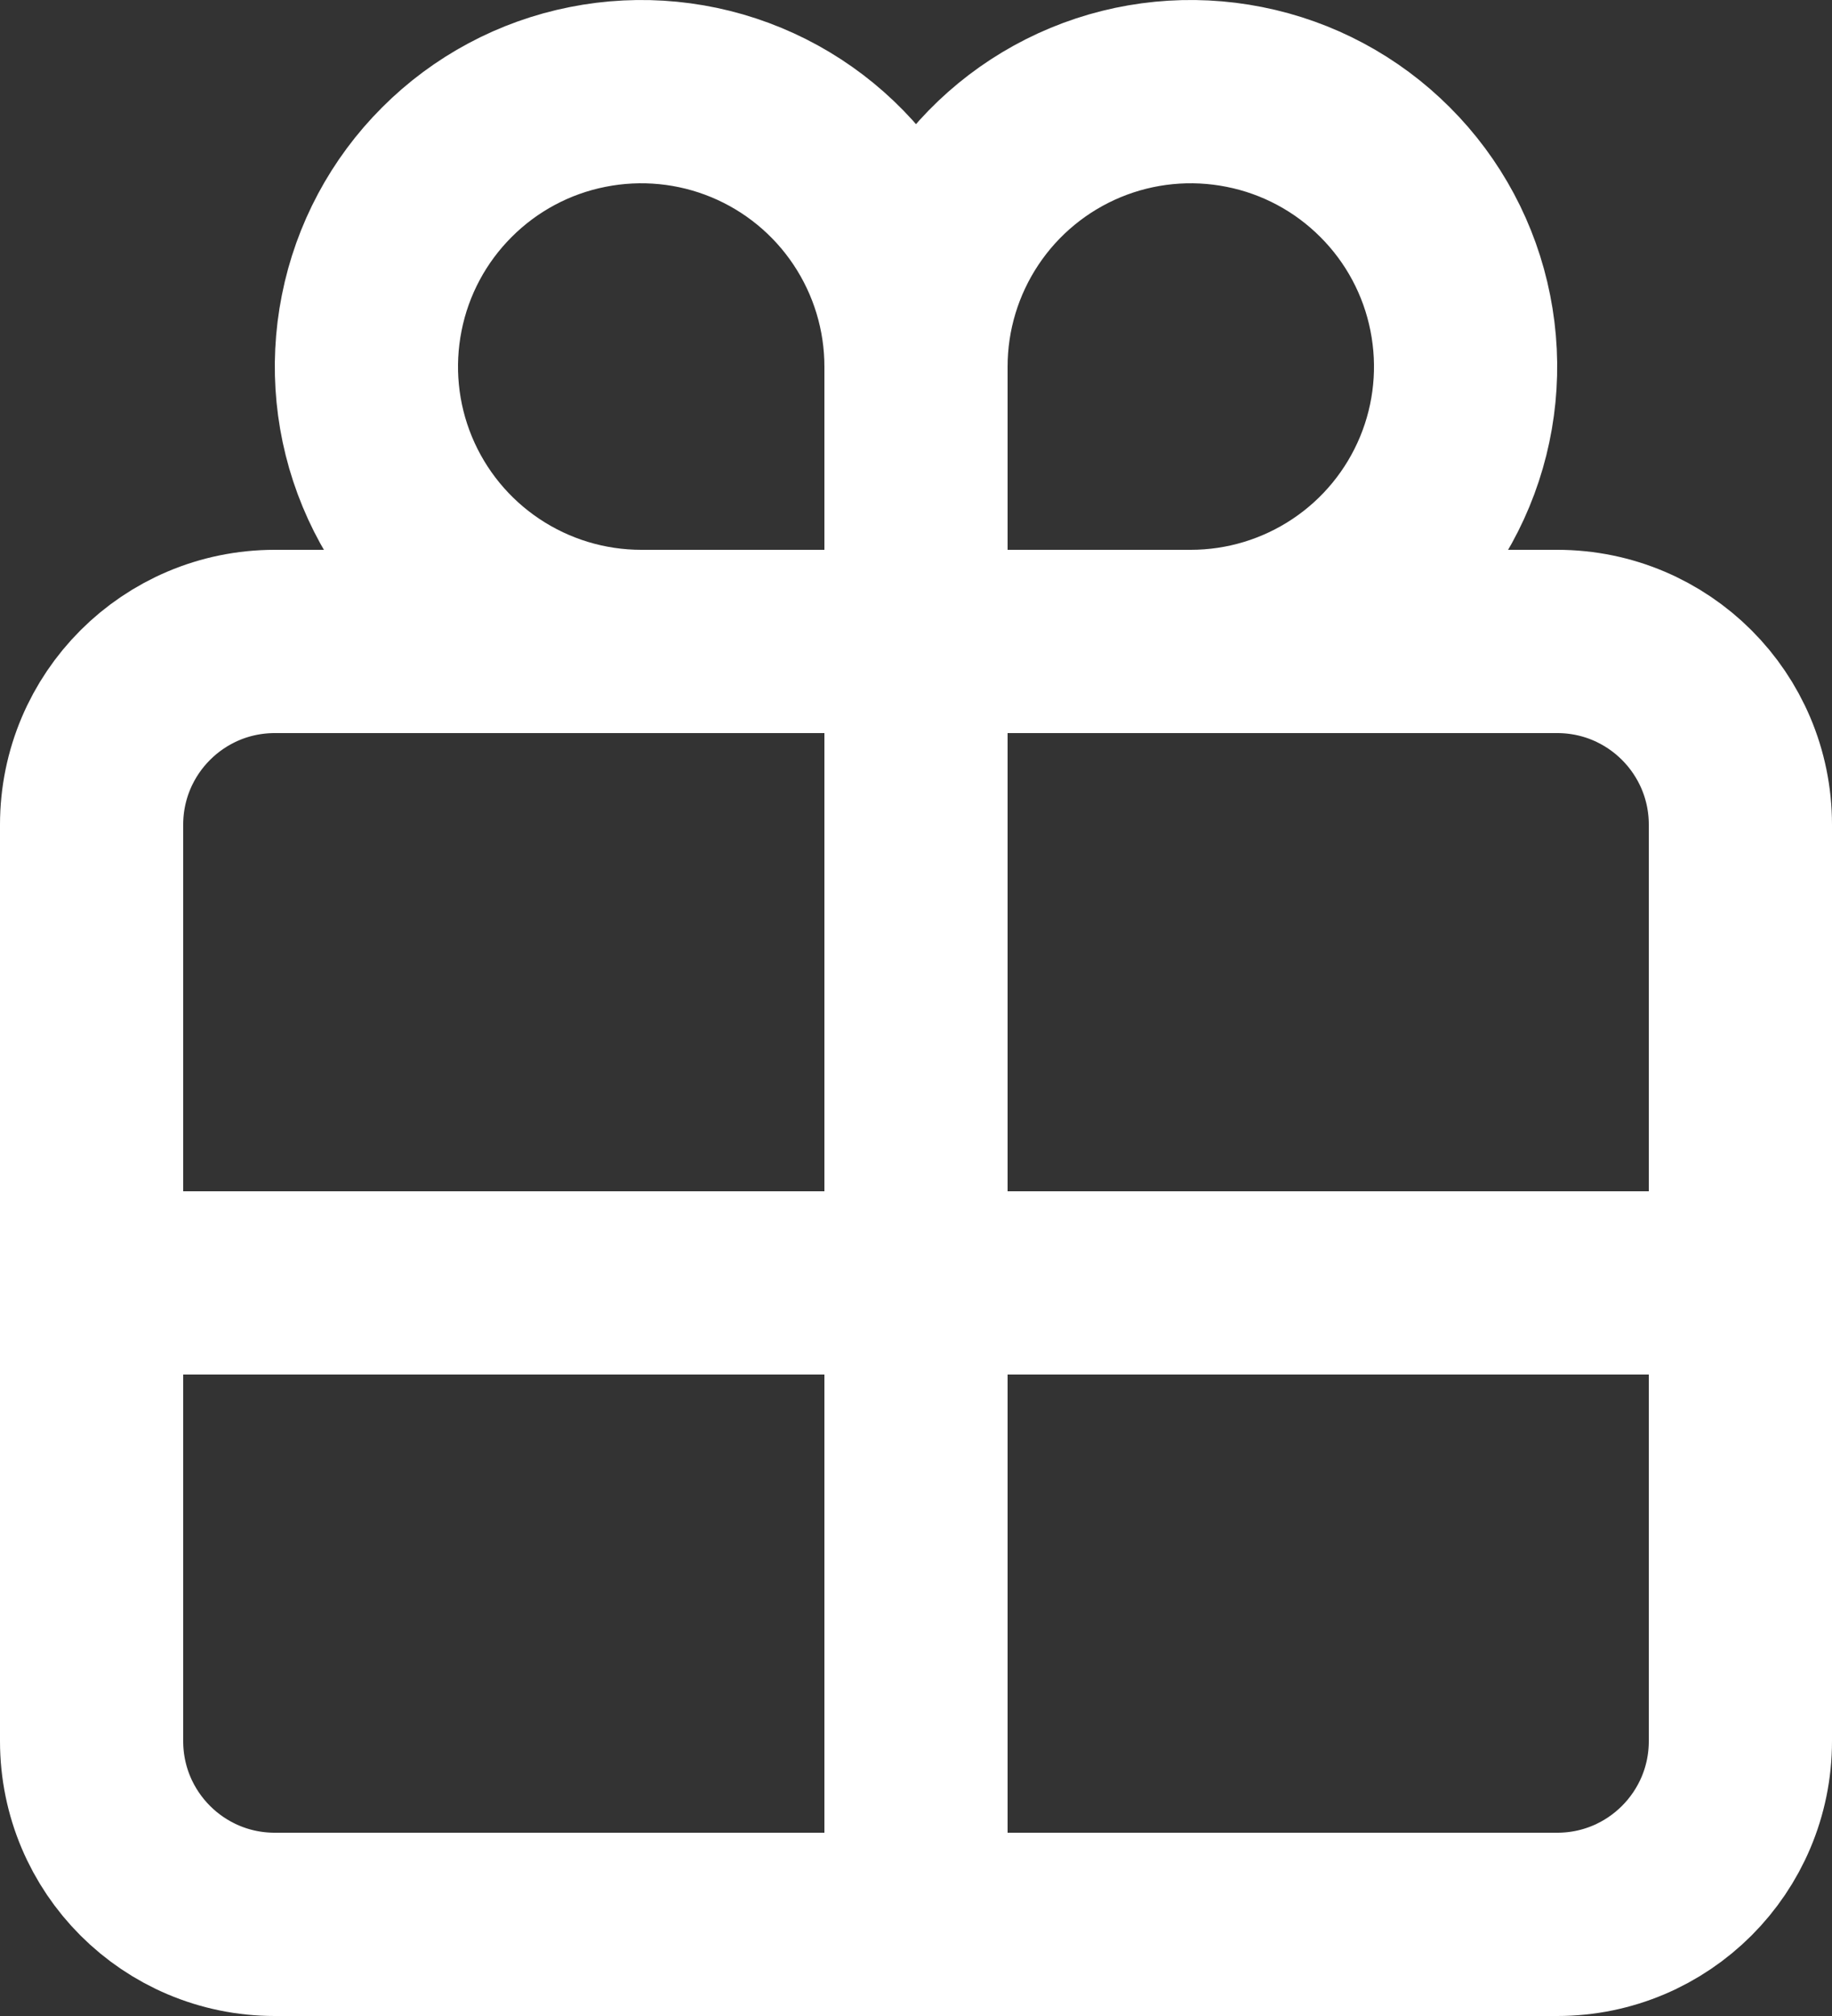 <svg width="20" height="22" viewBox="0 0 20 22" fill="none" xmlns="http://www.w3.org/2000/svg">
<rect x="0" y="0" width="20" height="22" fill="#333333" stroke="none"/>
<path d="M17 7H3C1.895 7 1 7.895 1 9V19C1 20.105 1.895 21 3 21H17C18.105 21 19 20.105 19 19V9C19 7.895 18.105 7 17 7Z" stroke="white" stroke-width="2" stroke-linecap="round" stroke-linejoin="round"/>
<path d="M10 4C10 3.407 9.824 2.827 9.494 2.333C9.165 1.84 8.696 1.455 8.148 1.228C7.6 1.001 6.997 0.942 6.415 1.058C5.833 1.173 5.298 1.459 4.879 1.879C4.459 2.298 4.173 2.833 4.058 3.415C3.942 3.997 4.001 4.6 4.228 5.148C4.455 5.696 4.84 6.165 5.333 6.494C5.827 6.824 6.407 7 7 7M13 7C13.593 7 14.173 6.824 14.667 6.494C15.16 6.165 15.545 5.696 15.772 5.148C15.999 4.6 16.058 3.997 15.942 3.415C15.827 2.833 15.541 2.298 15.121 1.879C14.702 1.459 14.167 1.173 13.585 1.058C13.003 0.942 12.4 1.001 11.852 1.228C11.304 1.455 10.835 1.84 10.506 2.333C10.176 2.827 10 3.407 10 4M10 4V21M19 14H1" stroke="white" stroke-width="2" stroke-linecap="round" stroke-linejoin="round"/>
</svg>
